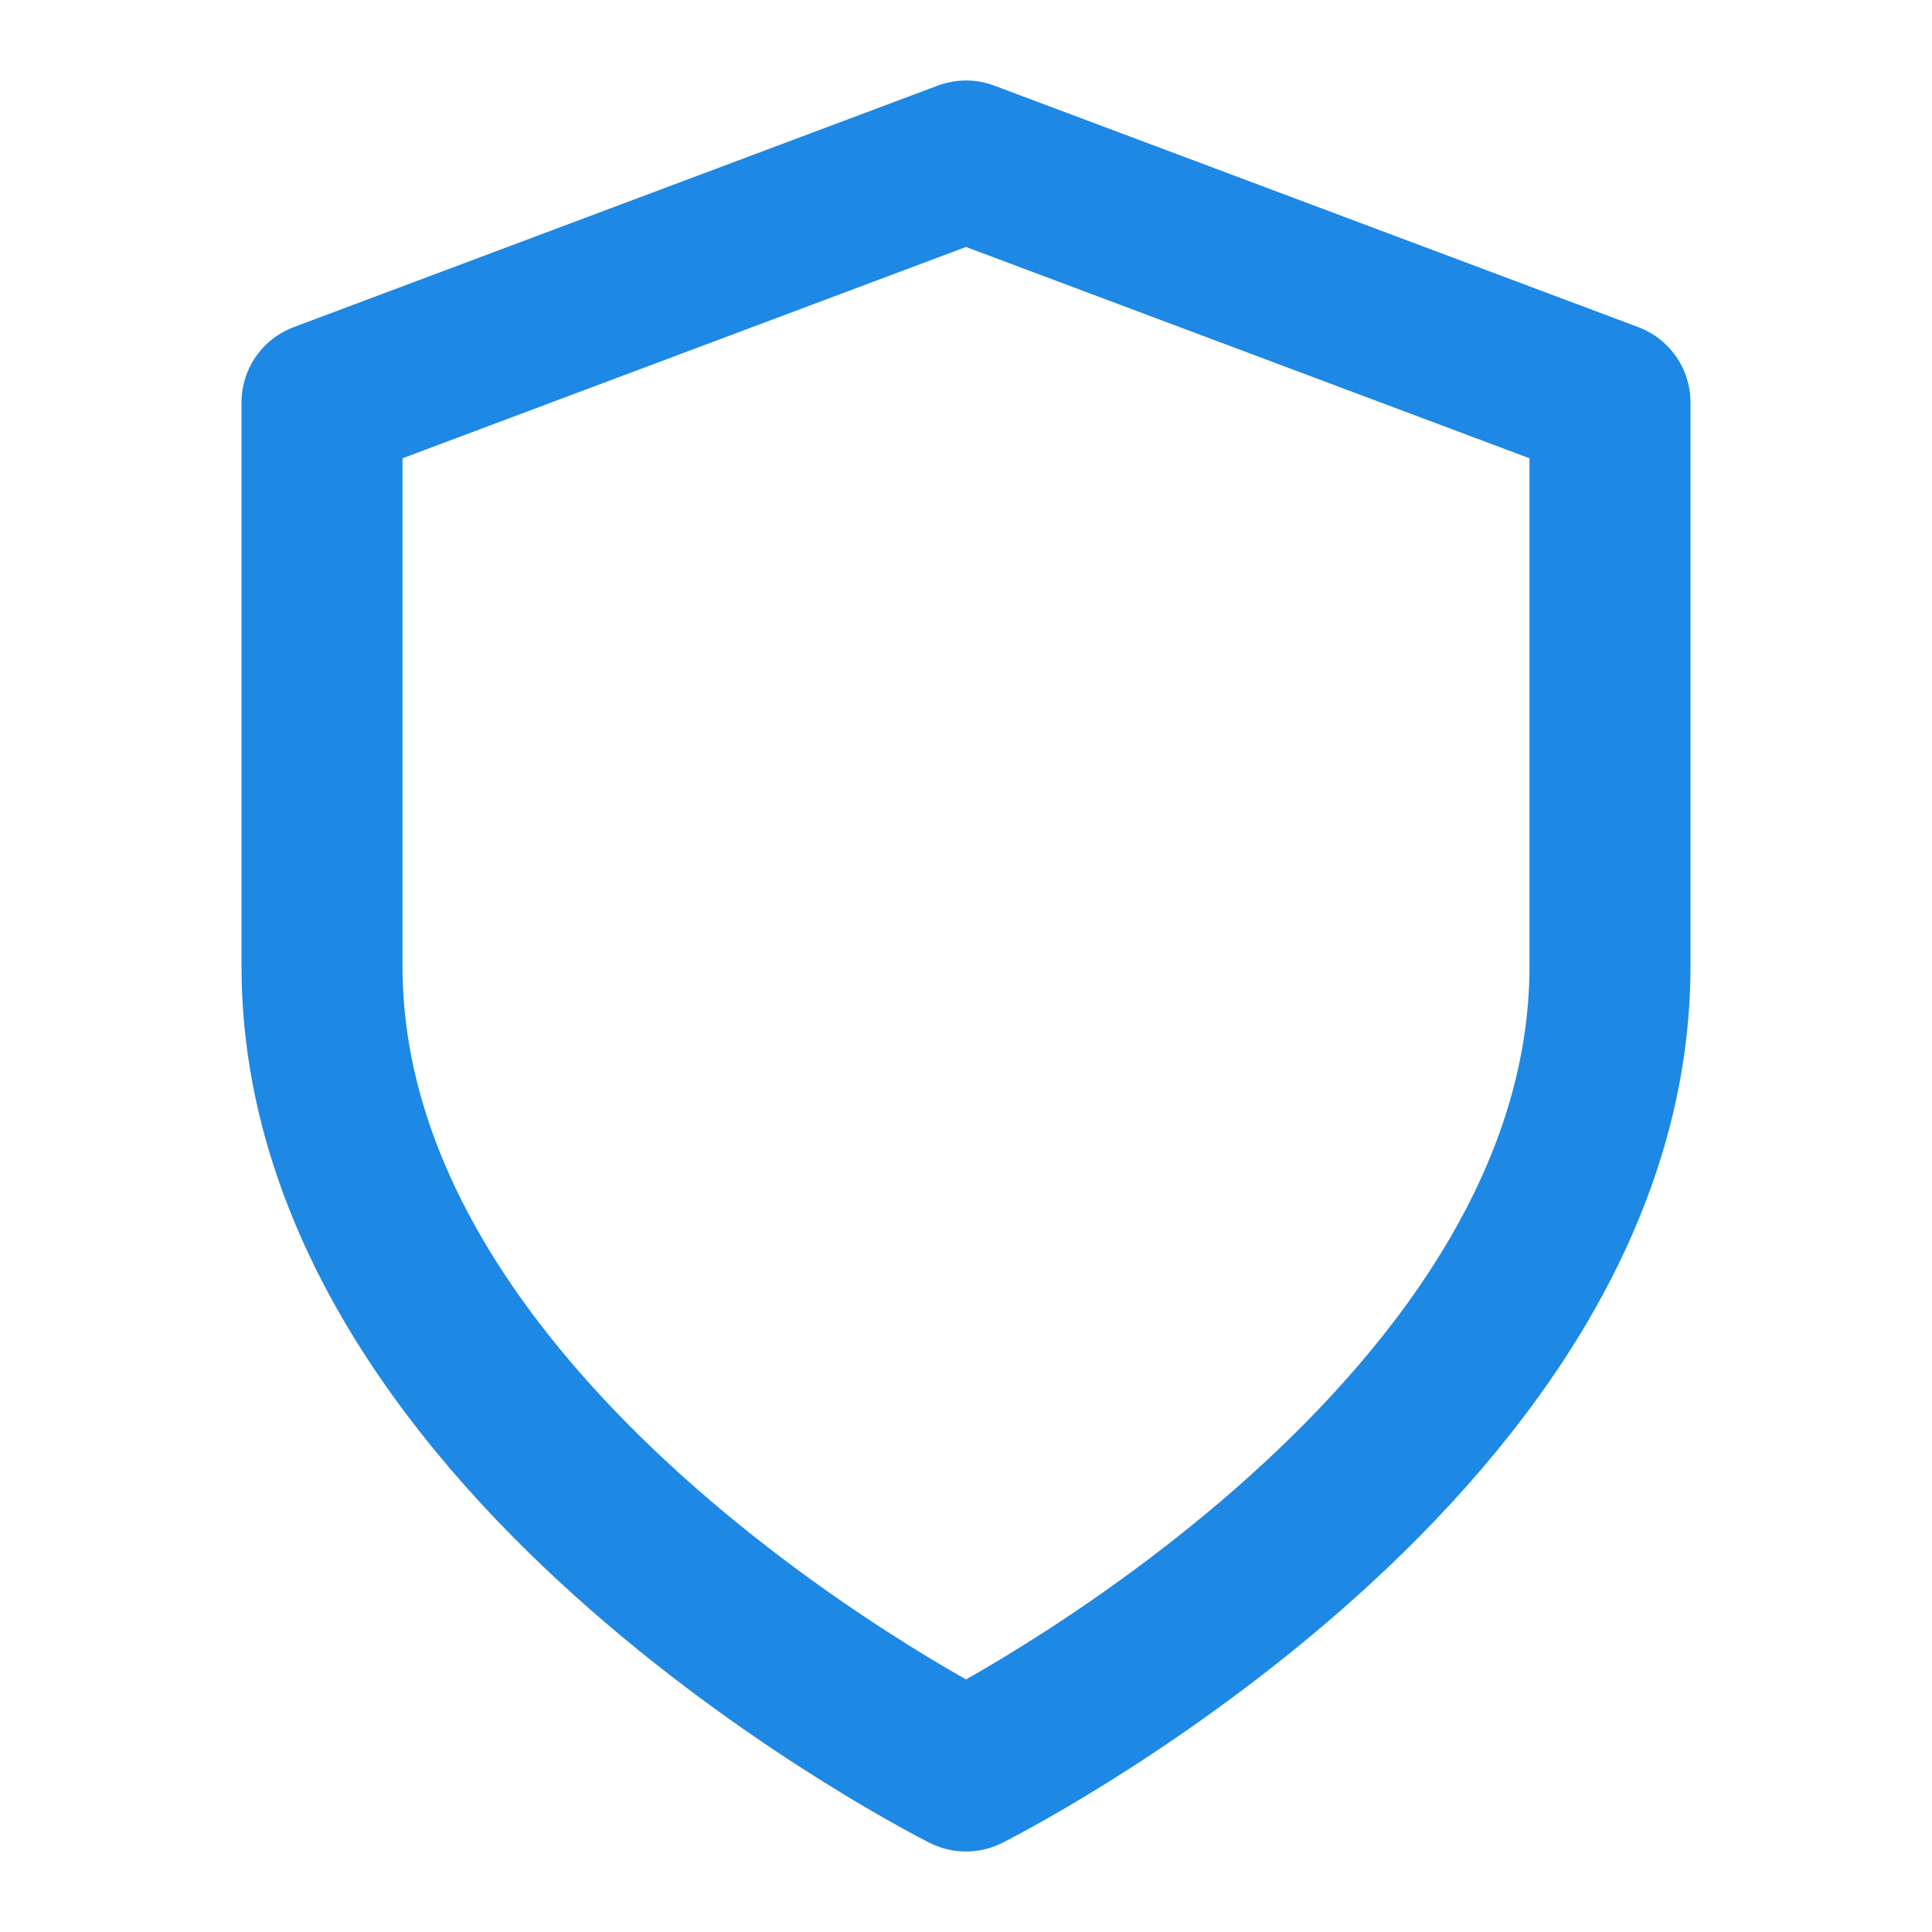 <svg xmlns="http://www.w3.org/2000/svg" width="24px" height="24px" viewBox="0 0 24 24" fill="none" stroke="#1e88e5" stroke-width="2" stroke-linecap="round" stroke-linejoin="round" class="h-8 w-8 text-primary" data-originalstrokecolor="#9b1fe8" transform="rotate(0) scale(1, 1)"><path d="M12 22s8-4 8-10V5l-8-3-8 3v7c0 6 8 10 8 10"/></svg>